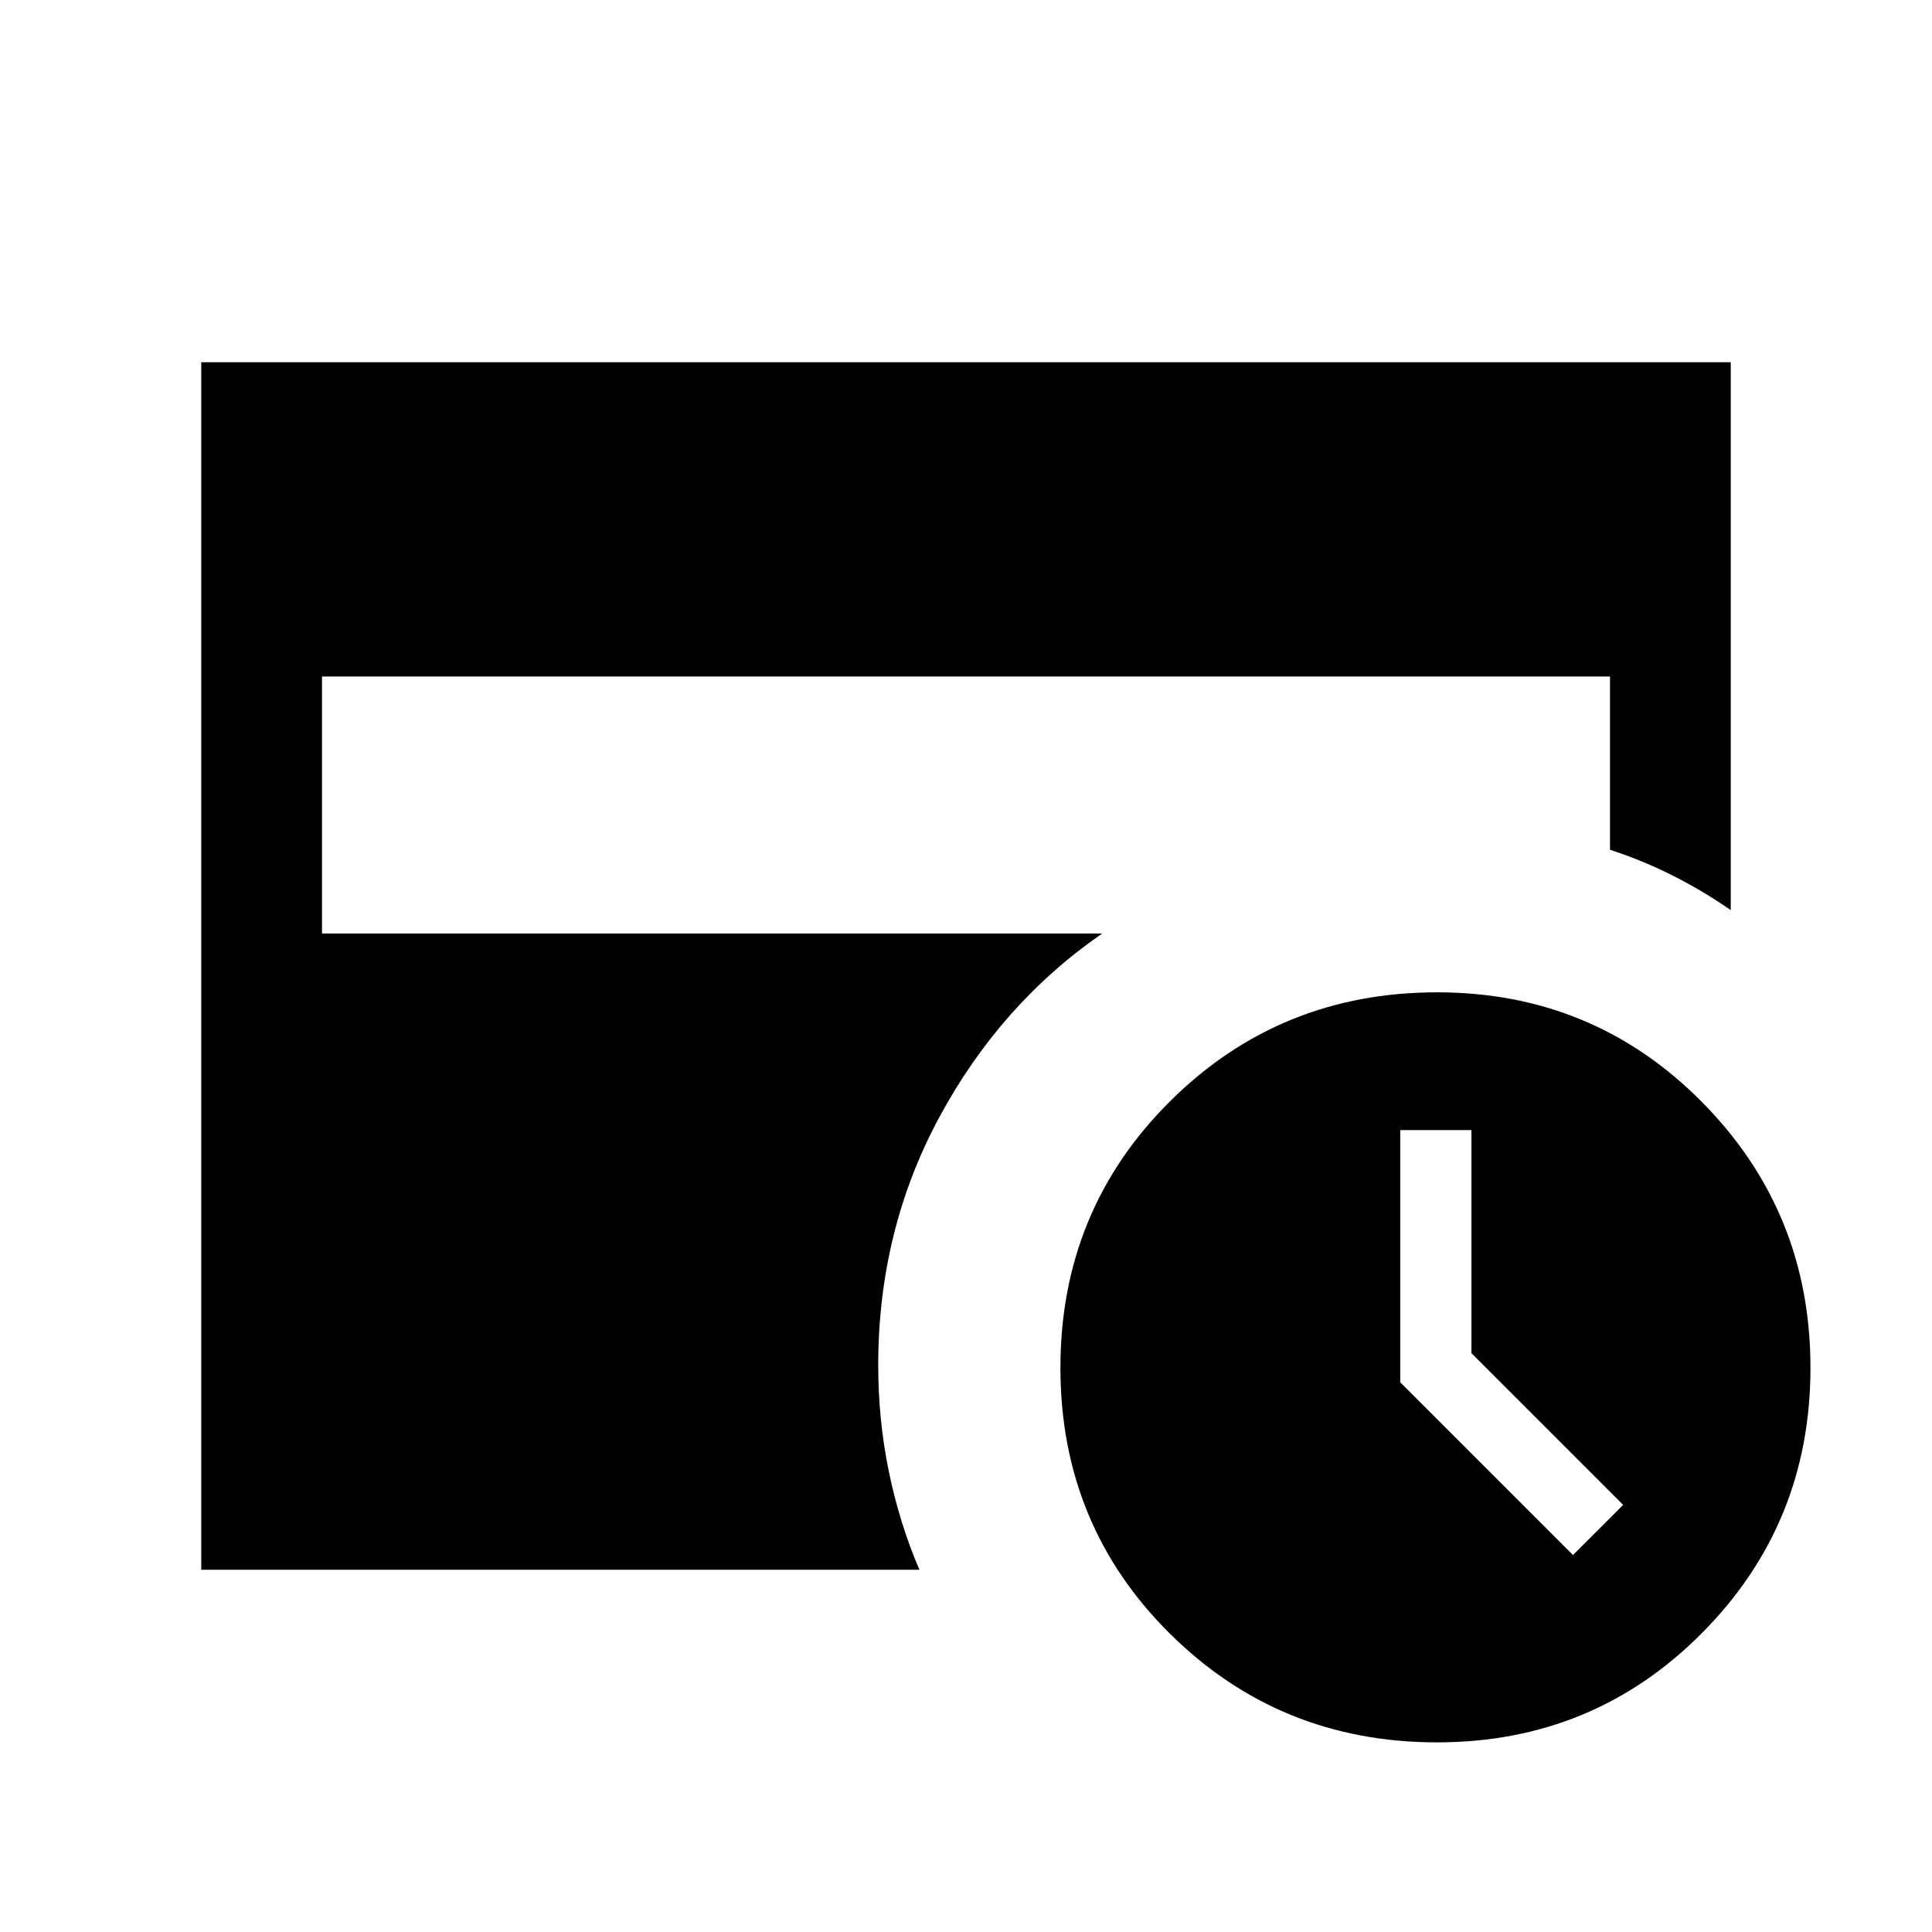 <svg xmlns="http://www.w3.org/2000/svg" height="24" viewBox="0 -960 960 960" width="24"><path d="m781.61-187.31 24.93-24.92-75.39-75.39v-110.84h-35.38v125.31l85.84 85.84Zm-67.53 93.08q-78.23 0-132.7-53.96-54.46-53.96-54.46-132.19 0-78.23 54.46-132.39 54.47-54.15 132.7-54.15 77.61 0 131.57 54.46 53.96 54.46 53.96 132.08 0 77.61-53.96 131.88-53.96 54.27-131.57 54.27ZM100-180v-600h760v272.23q-13.77-9.54-28.58-17.04-14.81-7.5-31.42-12.96v-86.07H160v127.68h387.69q-50.53 34.93-80.92 91.24-30.39 56.3-30.39 123.38 0 27 5.27 52.69 5.27 25.69 15.2 48.85H100Z"/></svg>